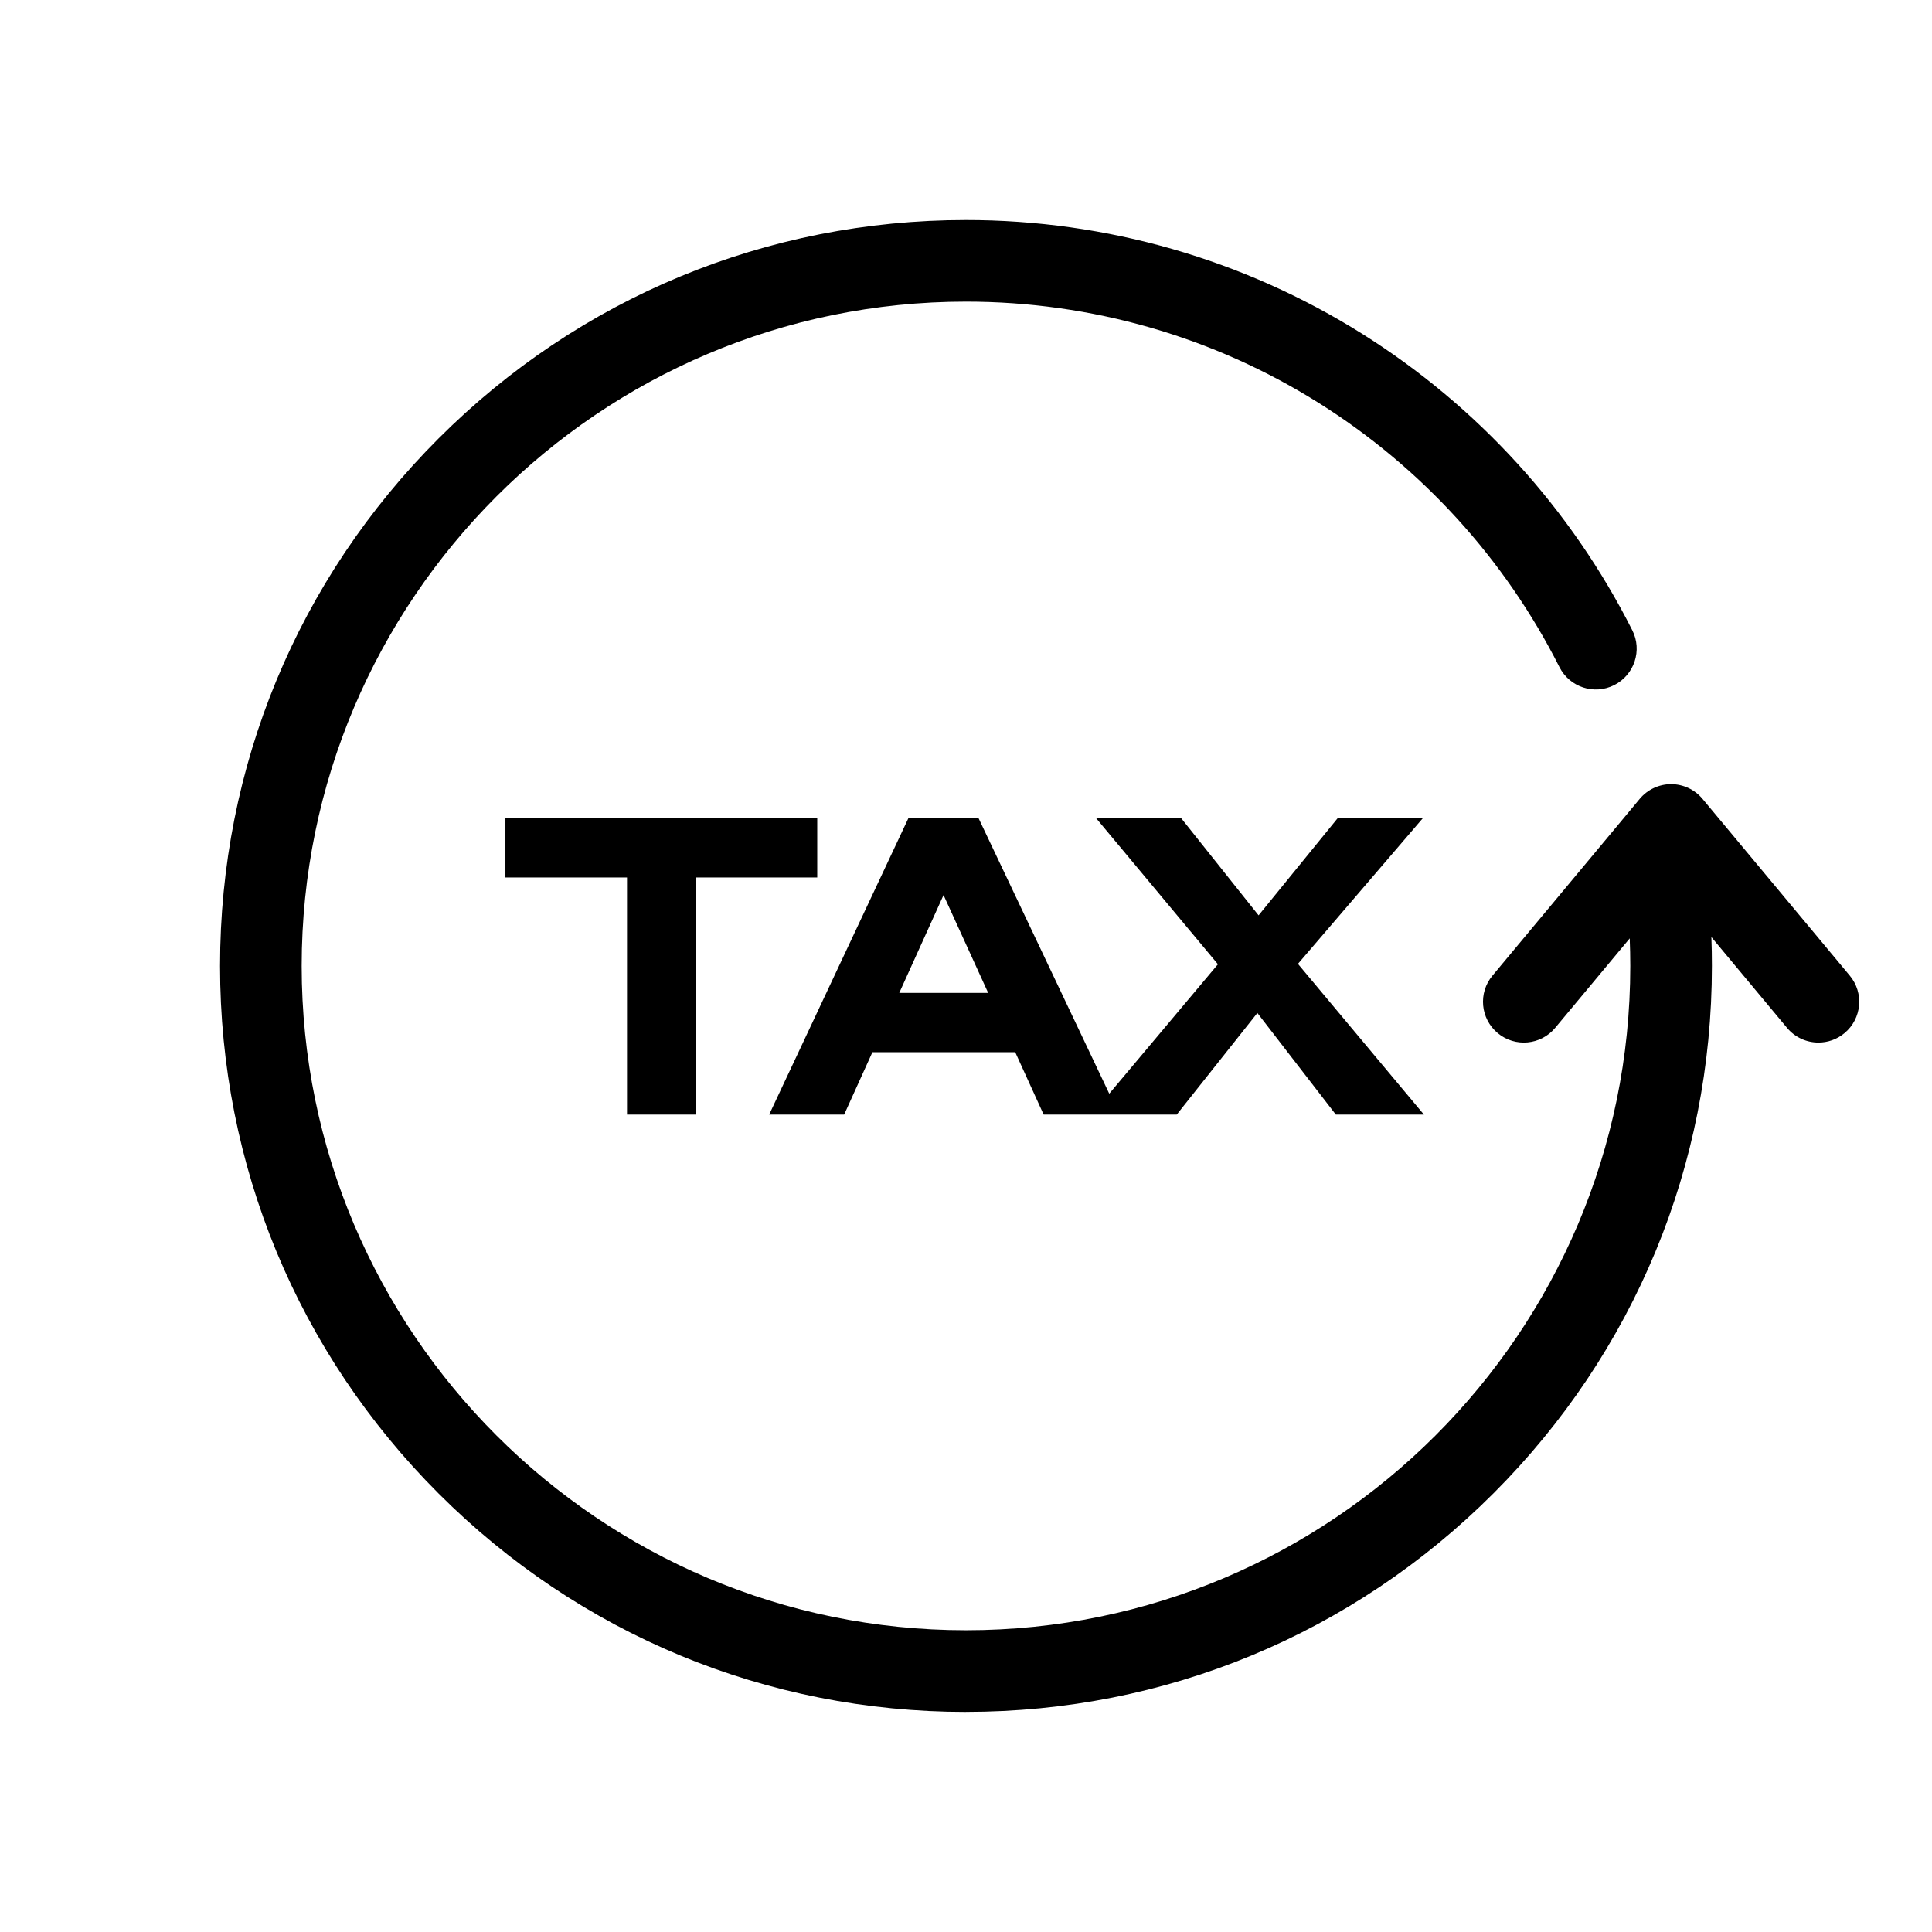 <svg width="48" height="48" viewBox="0 0 48 48" fill="none" xmlns="http://www.w3.org/2000/svg">
<g clip-path="url(#clip0_10810_315)">
<path fill-rule="evenodd" clip-rule="evenodd" d="M10.895 37.104C14.395 40.605 19.049 42.532 24 42.532V42.531C28.95 42.531 33.603 40.603 37.104 37.102C40.605 33.602 42.532 28.948 42.532 23.998C42.532 23.759 42.528 23.52 42.519 23.281L44.399 25.537C44.6 25.778 44.888 25.902 45.179 25.902H45.178C45.407 25.902 45.638 25.825 45.827 25.667C46.257 25.309 46.316 24.669 45.957 24.239L42.298 19.847C42.105 19.616 41.819 19.482 41.518 19.482C41.218 19.482 40.932 19.616 40.739 19.847L40.483 20.155C40.464 20.176 40.446 20.197 40.429 20.22L37.08 24.239C36.721 24.669 36.779 25.309 37.21 25.667C37.64 26.026 38.28 25.967 38.638 25.537L40.49 23.314C40.499 23.542 40.504 23.77 40.504 23.999C40.504 33.1 33.1 40.503 24 40.503C14.899 40.503 7.495 33.1 7.495 23.999C7.495 14.898 14.899 7.494 24 7.494C27.113 7.494 30.145 8.365 32.767 10.013C35.32 11.617 37.386 13.885 38.743 16.572C38.995 17.073 39.606 17.274 40.105 17.021C40.605 16.768 40.807 16.159 40.554 15.659C39.032 12.643 36.712 10.096 33.847 8.296C30.9 6.445 27.495 5.467 24 5.467C19.049 5.467 14.395 7.395 10.895 10.895C7.395 14.395 5.467 19.049 5.467 24C5.467 28.95 7.395 33.603 10.895 37.104Z" fill="black"/>
<path fill-rule="evenodd" clip-rule="evenodd" d="M15.578 27.691H17.293V21.801H20.304V20.328H12.557V21.801H15.578V27.691ZM25.929 27.691H27.123H27.805H29.236L31.239 25.167L33.188 27.691H35.377L32.247 23.947L35.35 20.328H33.234L31.269 22.742L29.346 20.328H27.233L30.259 23.957L27.559 27.172L24.312 20.328H22.569L19.11 27.691H20.973L21.675 26.141H25.223L25.929 27.691ZM24.551 24.668H22.342L23.442 22.238L24.551 24.668Z" fill="black"/>
</g>
<defs>
<clipPath id="clip0_10810_315">
<rect width="48" height="48" fill="white"/>
</clipPath>
</defs>
</svg>
